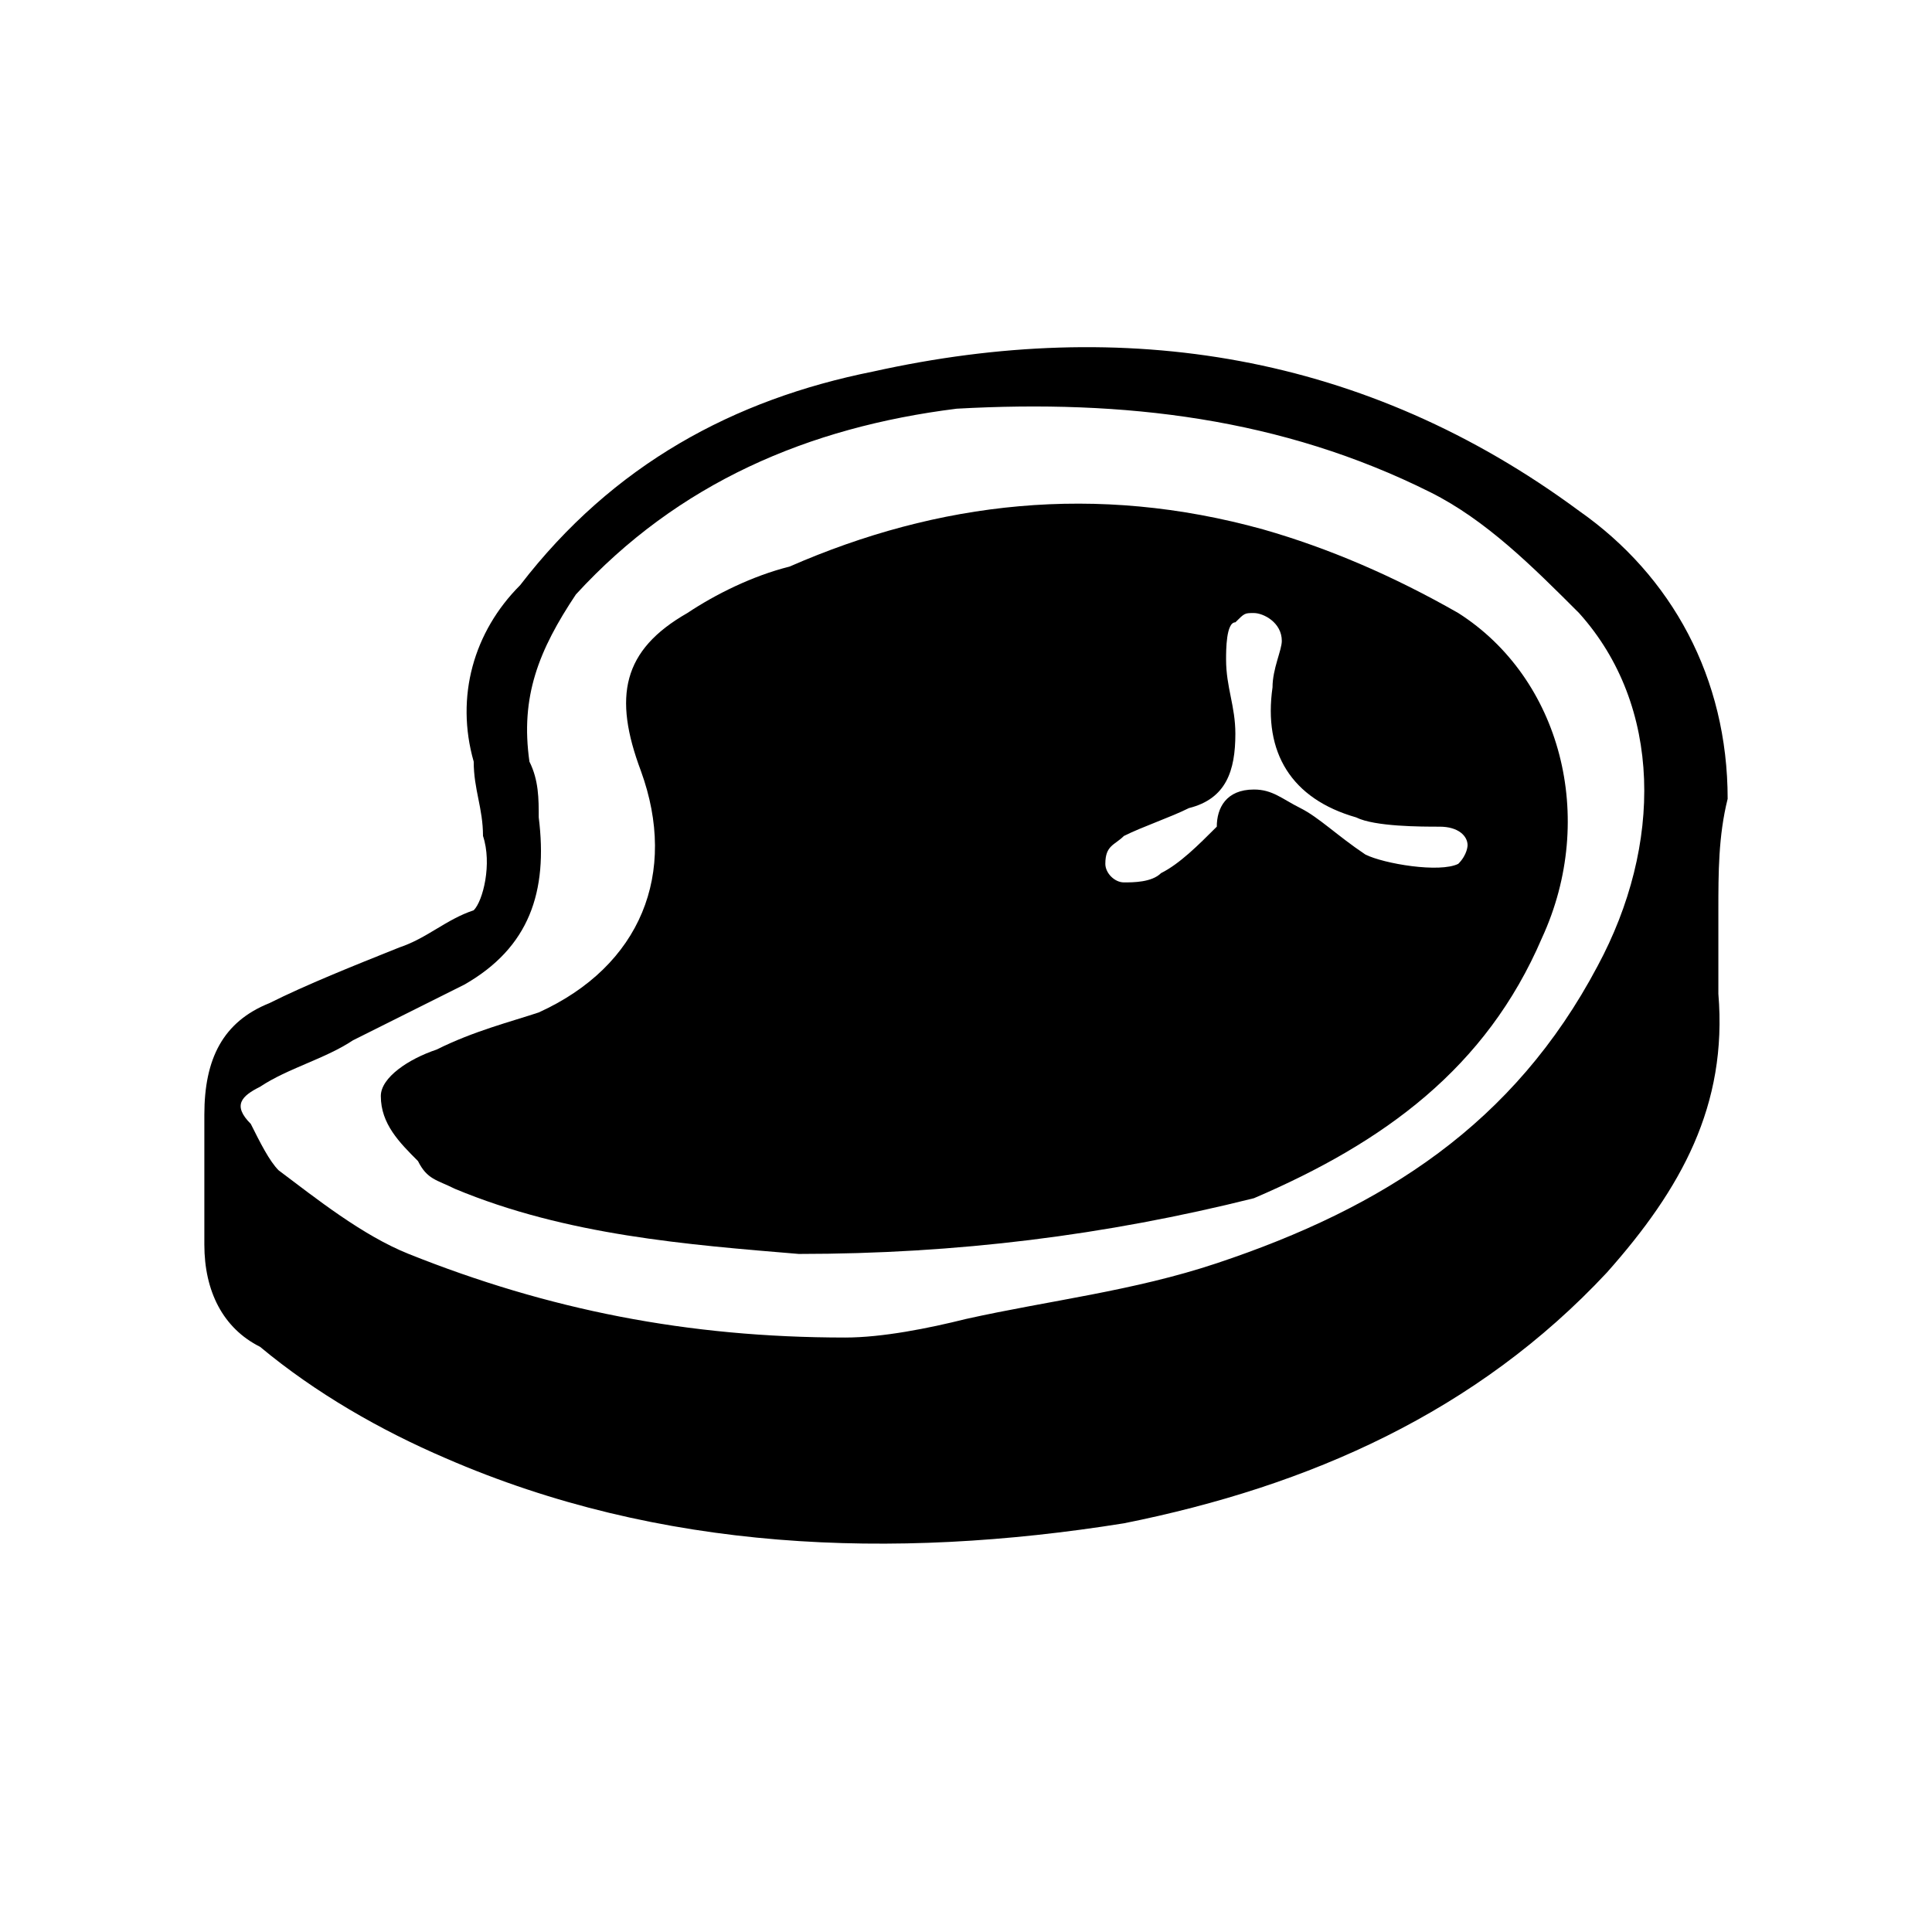 <?xml version="1.0" encoding="utf-8"?>
<!-- Generator: Adobe Illustrator 21.1.0, SVG Export Plug-In . SVG Version: 6.00 Build 0)  -->
<svg version="1.1" id="Layer_1" xmlns="http://www.w3.org/2000/svg" xmlns:xlink="http://www.w3.org/1999/xlink" x="0px" y="0px"
	 viewBox="0 0 20.8 20.8" style="enable-background:new 0 0 20.8 20.8;" xml:space="preserve">
<g>
	<g>
		<path d="M18.5,9.8c0,0.3,0,0.6,0,0.9c0.1,1.2-0.4,2.1-1.2,3c-1.4,1.5-3.2,2.3-5.2,2.7c-2.5,0.4-5,0.3-7.3-0.7
			c-0.7-0.3-1.4-0.7-2-1.2c-0.4-0.2-0.6-0.6-0.6-1.1c0-0.5,0-0.9,0-1.4c0-0.6,0.2-1,0.7-1.2c0.4-0.2,0.9-0.4,1.4-0.6
			c0.3-0.1,0.5-0.3,0.8-0.4C5.2,9.7,5.3,9.3,5.2,9C5.2,8.7,5.1,8.5,5.1,8.2c-0.2-0.7,0-1.4,0.5-1.9c1-1.3,2.3-2,3.8-2.3
			c2.7-0.6,5.3-0.2,7.6,1.5c1,0.7,1.6,1.8,1.6,3.1C18.5,9,18.5,9.4,18.5,9.8z M9.1,14.4c0.4,0,0.9-0.1,1.3-0.2
			c0.9-0.2,1.8-0.3,2.7-0.6c1.8-0.6,3.2-1.5,4.1-3.2c0.7-1.3,0.7-2.8-0.2-3.8c-0.5-0.5-1-1-1.6-1.3c-1.6-0.8-3.3-1-5.1-0.9
			c-1.6,0.2-3,0.8-4.1,2C5.8,7,5.6,7.5,5.7,8.2c0.1,0.2,0.1,0.4,0.1,0.6c0.1,0.8-0.1,1.4-0.8,1.8c-0.4,0.2-0.8,0.4-1.2,0.6
			c-0.3,0.2-0.7,0.3-1,0.5c-0.2,0.1-0.3,0.2-0.1,0.4c0.1,0.2,0.2,0.4,0.3,0.5c0.4,0.3,0.9,0.7,1.4,0.9C5.9,14.1,7.4,14.4,9.1,14.4z"
			/>
		<path d="M8.6,13.5c-1.2-0.1-2.5-0.2-3.7-0.7c-0.2-0.1-0.3-0.1-0.4-0.3c-0.2-0.2-0.4-0.4-0.4-0.7c0-0.2,0.3-0.4,0.6-0.5
			c0.4-0.2,0.8-0.3,1.1-0.4c1.1-0.5,1.5-1.5,1.1-2.6C6.6,7.5,6.7,7,7.4,6.6c0.3-0.2,0.7-0.4,1.1-0.5c1.6-0.7,3.3-0.9,5.1-0.4
			c0.7,0.2,1.4,0.5,2.1,0.9c1.1,0.7,1.5,2.2,0.9,3.5c-0.6,1.4-1.7,2.2-3.1,2.8C11.9,13.3,10.3,13.5,8.6,13.5z M13.5,8.5
			c0.2,0,0.3,0.1,0.5,0.2c0.2,0.1,0.4,0.3,0.7,0.5c0.2,0.1,0.8,0.2,1,0.1c0.1-0.1,0.1-0.2,0.1-0.2c0-0.1-0.1-0.2-0.3-0.2
			c-0.2,0-0.7,0-0.9-0.1c-0.7-0.2-1-0.7-0.9-1.4c0-0.2,0.1-0.4,0.1-0.5c0-0.2-0.2-0.3-0.3-0.3c-0.1,0-0.1,0-0.2,0.1
			c-0.1,0-0.1,0.3-0.1,0.4c0,0.3,0.1,0.5,0.1,0.8c0,0.4-0.1,0.7-0.5,0.8c-0.2,0.1-0.5,0.2-0.7,0.3c-0.1,0.1-0.2,0.1-0.2,0.3
			c0,0.1,0.1,0.2,0.2,0.2c0.1,0,0.3,0,0.4-0.1c0.2-0.1,0.4-0.3,0.6-0.5C13.1,8.7,13.2,8.5,13.5,8.5z"/>
	</g>
</g>
</svg>

